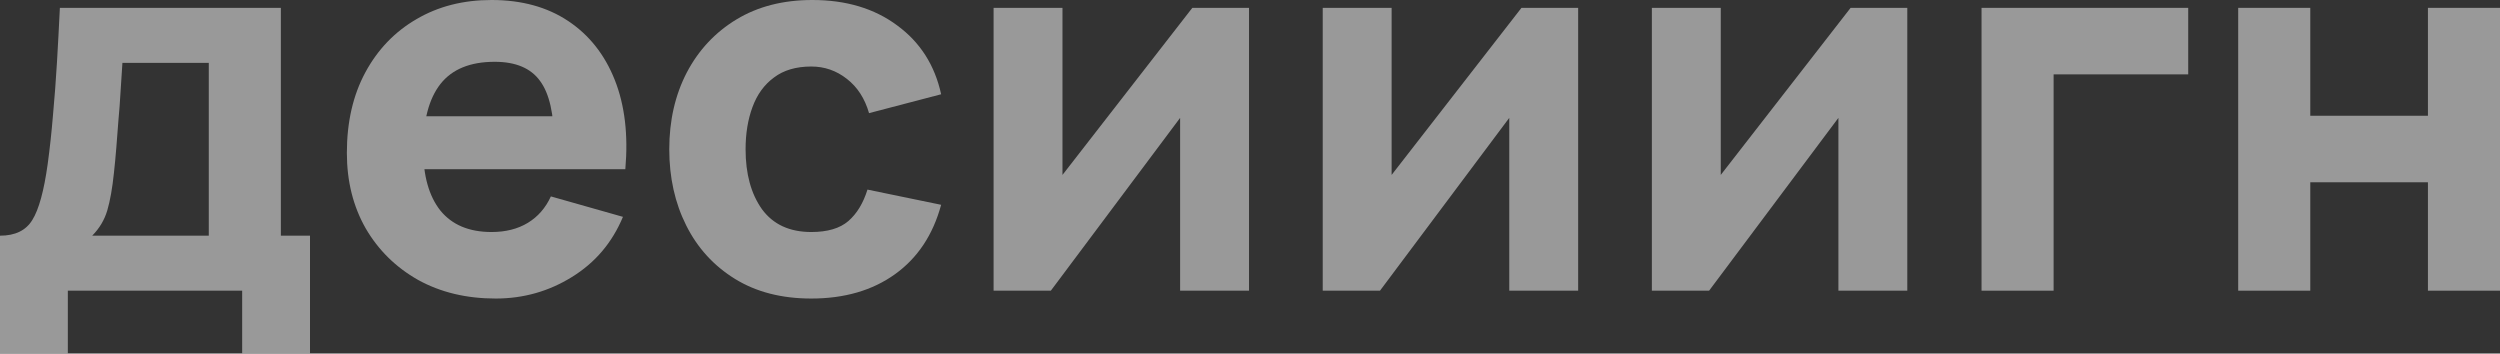 <svg width="99" height="14" viewBox="0 0 99 14" fill="none" xmlns="http://www.w3.org/2000/svg">
<rect x="0" y="0" width="99" height="14" fill="#333333" stroke="none"/>
<g opacity="0.5">
<path d="M0 14V9.333C0.602 9.333 1.028 9.126 1.28 8.711C1.539 8.296 1.742 7.557 1.889 6.492C1.973 5.877 2.043 5.23 2.099 4.553C2.161 3.875 2.214 3.18 2.256 2.468C2.298 1.756 2.336 1.037 2.371 0.311H11.122V9.333H12.276V14H9.59V11.511H2.686V14H0ZM3.651 9.333H8.268V2.489H4.848C4.827 2.869 4.802 3.249 4.774 3.63C4.753 4.01 4.725 4.387 4.69 4.76C4.662 5.133 4.634 5.496 4.606 5.849C4.578 6.195 4.547 6.526 4.512 6.844C4.449 7.453 4.361 7.947 4.25 8.327C4.138 8.708 3.938 9.043 3.651 9.333Z" fill="white"/>
<path d="M19.633 11.822C18.471 11.822 17.447 11.577 16.558 11.086C15.677 10.588 14.984 9.907 14.481 9.043C13.984 8.172 13.736 7.176 13.736 6.056C13.736 4.833 13.98 3.768 14.47 2.862C14.96 1.957 15.635 1.255 16.495 0.757C17.356 0.252 18.345 0 19.465 0C20.654 0 21.665 0.277 22.497 0.83C23.329 1.383 23.945 2.16 24.344 3.163C24.742 4.165 24.882 5.344 24.763 6.699H21.941V5.662C21.941 4.521 21.756 3.702 21.385 3.204C21.021 2.7 20.423 2.447 19.59 2.447C18.618 2.447 17.901 2.741 17.439 3.329C16.985 3.91 16.758 4.77 16.758 5.911C16.758 6.955 16.985 7.764 17.439 8.338C17.901 8.905 18.576 9.188 19.465 9.188C20.024 9.188 20.503 9.067 20.902 8.825C21.301 8.583 21.605 8.234 21.815 7.778L24.669 8.587C24.242 9.61 23.567 10.405 22.644 10.972C21.727 11.539 20.724 11.822 19.633 11.822ZM15.876 6.699V4.604H23.389V6.699H15.876Z" fill="white"/>
<path d="M32.127 11.822C30.952 11.822 29.945 11.563 29.105 11.044C28.266 10.526 27.622 9.821 27.175 8.929C26.727 8.037 26.503 7.031 26.503 5.911C26.503 4.777 26.734 3.764 27.196 2.873C27.664 1.981 28.322 1.279 29.168 0.767C30.015 0.256 31.015 0 32.169 0C33.505 0 34.624 0.335 35.527 1.006C36.436 1.67 37.017 2.579 37.269 3.733L34.414 4.48C34.247 3.899 33.953 3.446 33.533 3.121C33.12 2.797 32.652 2.634 32.127 2.634C31.526 2.634 31.032 2.779 30.648 3.07C30.263 3.353 29.98 3.744 29.798 4.241C29.616 4.732 29.525 5.289 29.525 5.911C29.525 6.886 29.742 7.678 30.175 8.286C30.616 8.887 31.267 9.188 32.127 9.188C32.771 9.188 33.26 9.043 33.596 8.753C33.932 8.462 34.184 8.047 34.352 7.508L37.269 8.11C36.947 9.299 36.338 10.215 35.443 10.858C34.547 11.501 33.442 11.822 32.127 11.822Z" fill="white"/>
<path d="M49.461 0.311V11.511H46.733V4.667L41.613 11.511H39.346V0.311H42.074V6.927L47.216 0.311H49.461Z" fill="white"/>
<path d="M62.495 0.311V11.511H59.767V4.667L54.647 11.511H52.38V0.311H55.108V6.927L60.25 0.311H62.495Z" fill="white"/>
<path d="M75.529 0.311V11.511H72.801V4.667L67.68 11.511H65.414V0.311H68.142V6.927L73.284 0.311H75.529Z" fill="white"/>
<path d="M78.469 11.511V0.311H86.653V2.945H81.323V11.511H78.469Z" fill="white"/>
<path d="M88.633 11.511V0.311H91.487V4.584H96.146V0.311H99V11.511H96.146V7.218H91.487V11.511H88.633Z" fill="white"/>
</g>
</svg>
